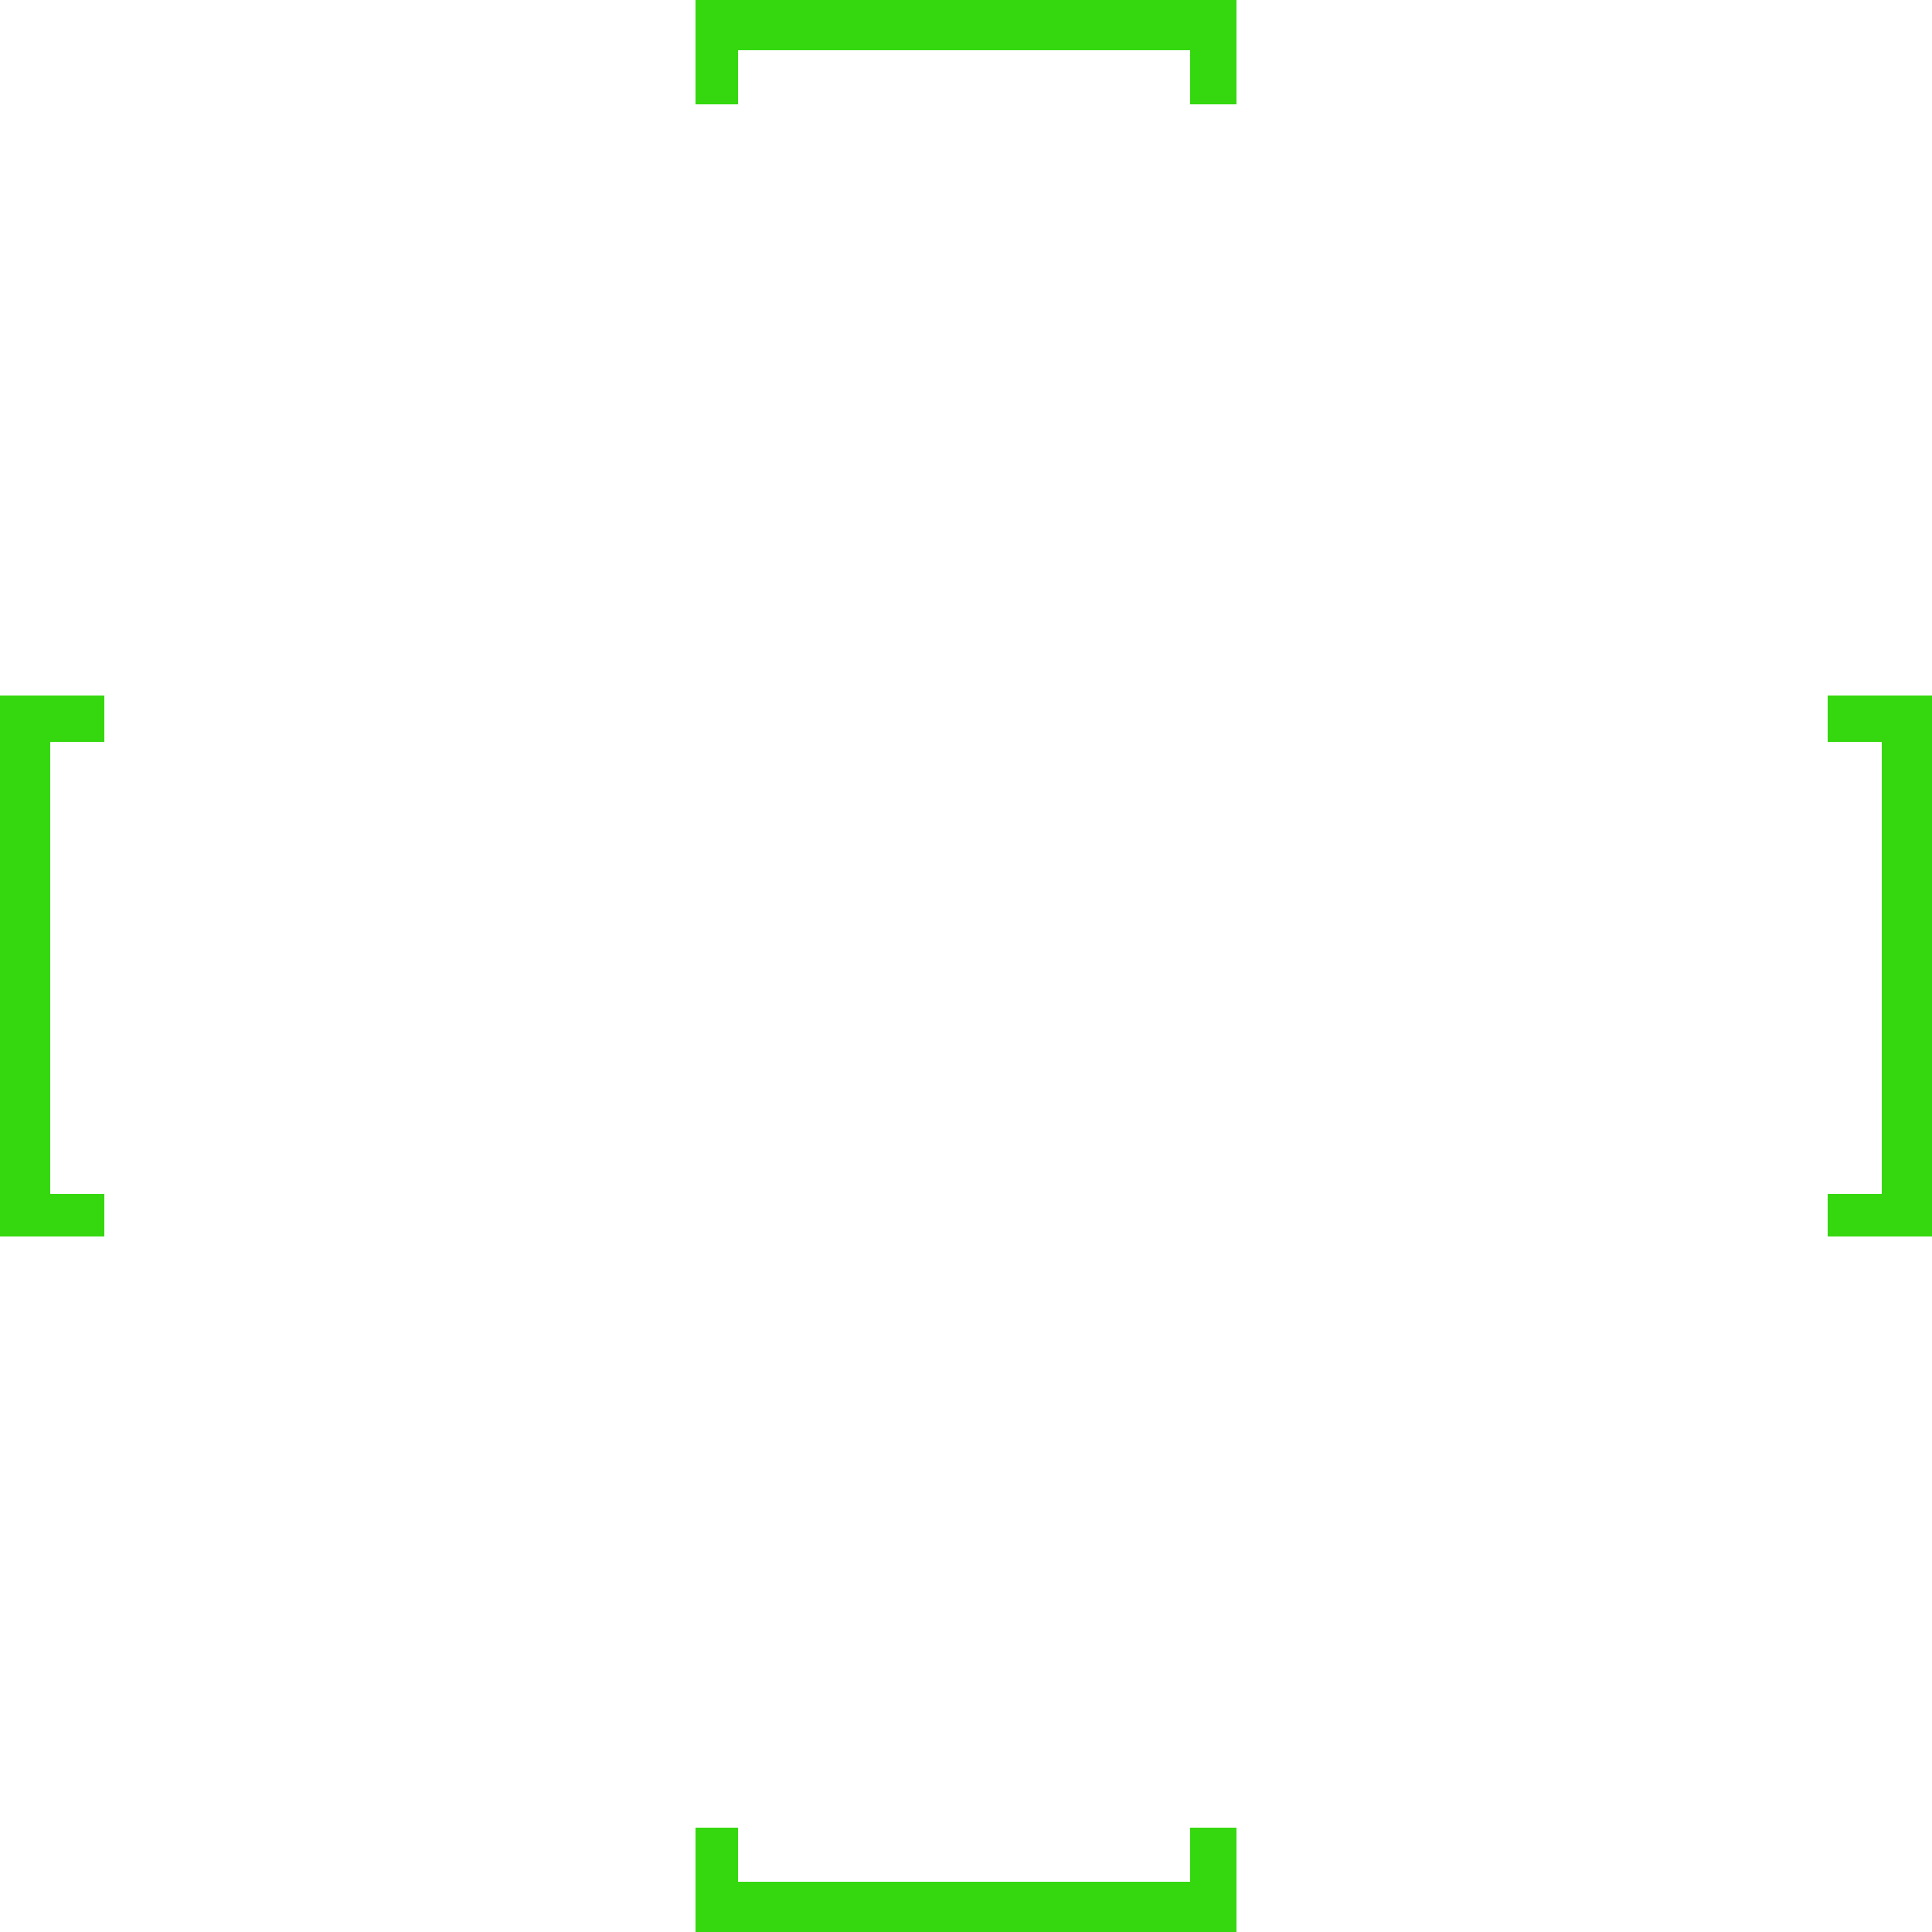 <svg xmlns="http://www.w3.org/2000/svg" viewBox="0 0 50 50"><defs><style>.a{fill:#35d80e;}</style></defs><title>logo-frame</title><path class="a" d="M2.7,19.2H1.3V30.9H2.7V32H0V18H2.7v1.2h0Z"/><path class="a" d="M47.3,18H50V32H47.3V30.9h1.4V19.2H47.3V18Z"/><path class="a" d="M30.8,2.7V1.3H19.1V2.7H18V0H32V2.7H30.8Z"/><path class="a" d="M32,47.3V50H18V47.3h1.1v1.4H30.8V47.3H32Z"/></svg>